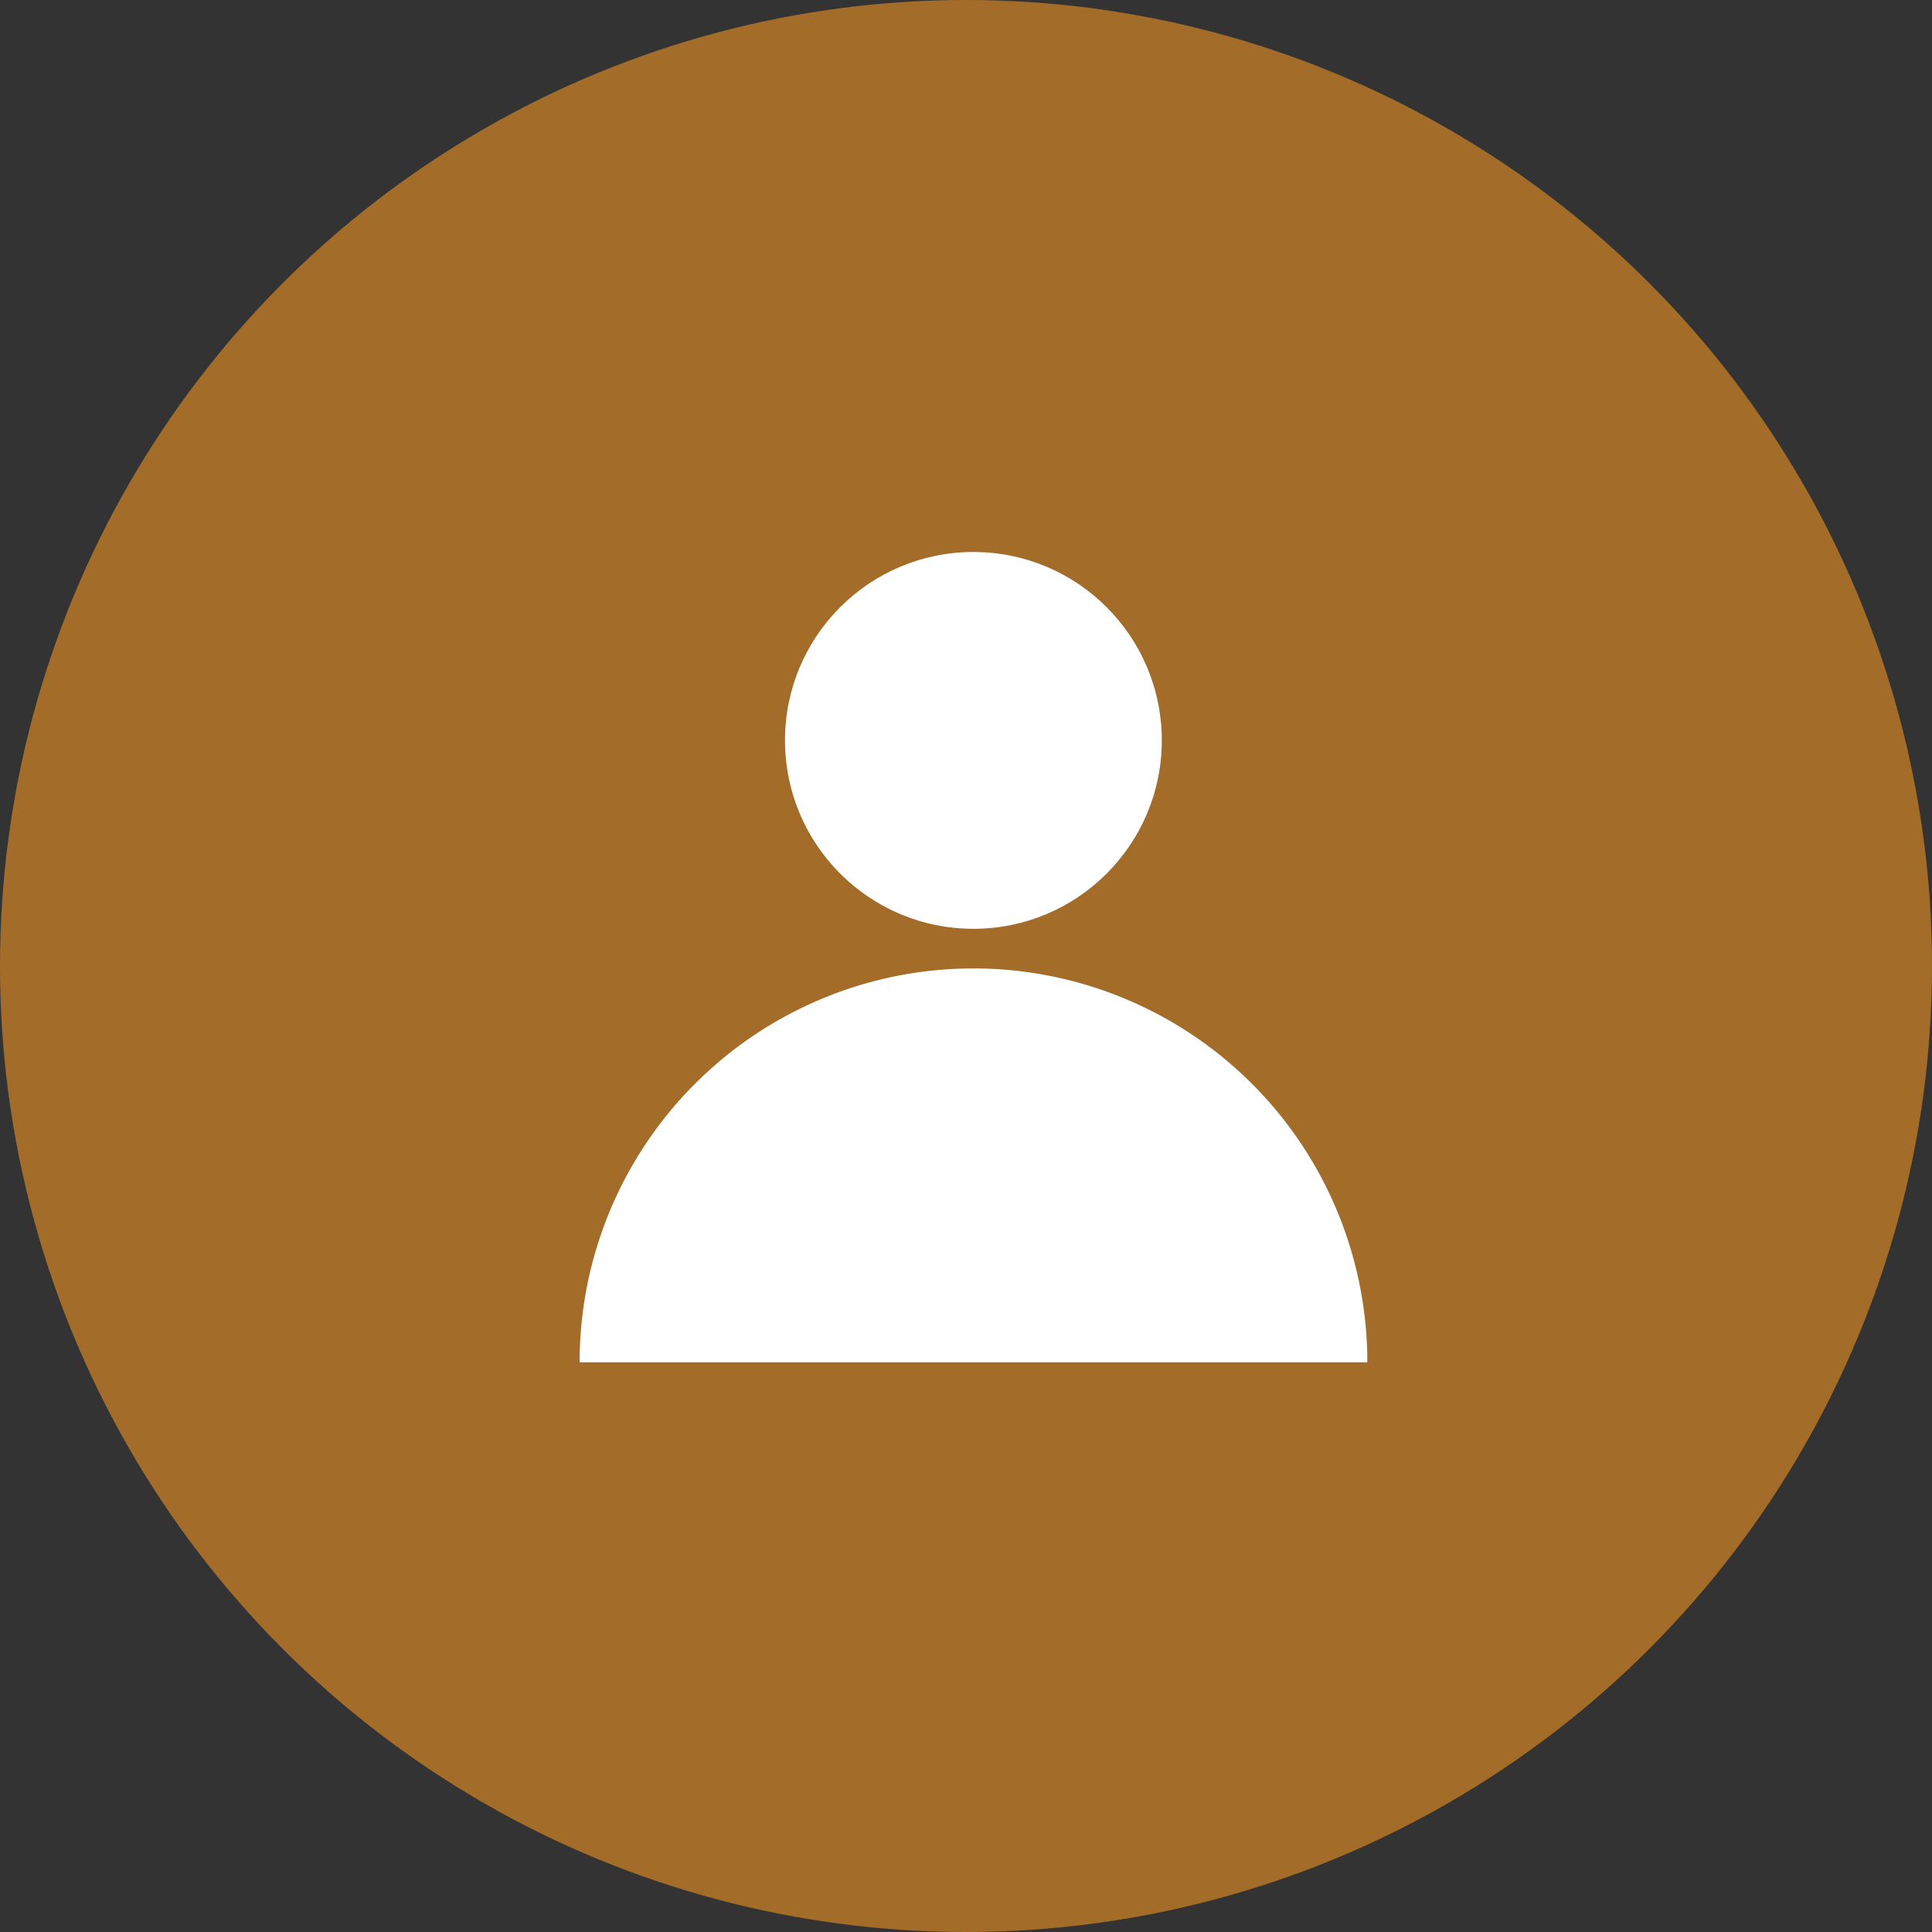 <svg xmlns="http://www.w3.org/2000/svg" width="70" height="70" viewBox="0 0 70 70">
  <rect x="0" y="0" width="70" height="70" fill="#333333" stroke="none"/>
  <g id="Group_34" data-name="Group 34" transform="translate(-1710 -18)">
    <circle id="Ellipse_1" data-name="Ellipse 1" cx="35" cy="35" r="35" transform="translate(1710 18)" fill="#a36c29"/>
    <g id="Icons" transform="translate(1717.082 24.37)">
      <g id="Icons_18_" transform="translate(13.919 13.63)">
        <g id="Group_16" data-name="Group 16">
          <path id="Path_30" data-name="Path 30" d="M42.459,38.559H13.919a14.27,14.27,0,0,1,28.54,0Z" transform="translate(-13.919 -9.201)" fill="#fff"/>
          <circle id="Ellipse_2" data-name="Ellipse 2" cx="6.826" cy="6.826" r="6.826" transform="translate(7.441)" fill="#fff"/>
        </g>
      </g>
    </g>
  </g>
</svg>
